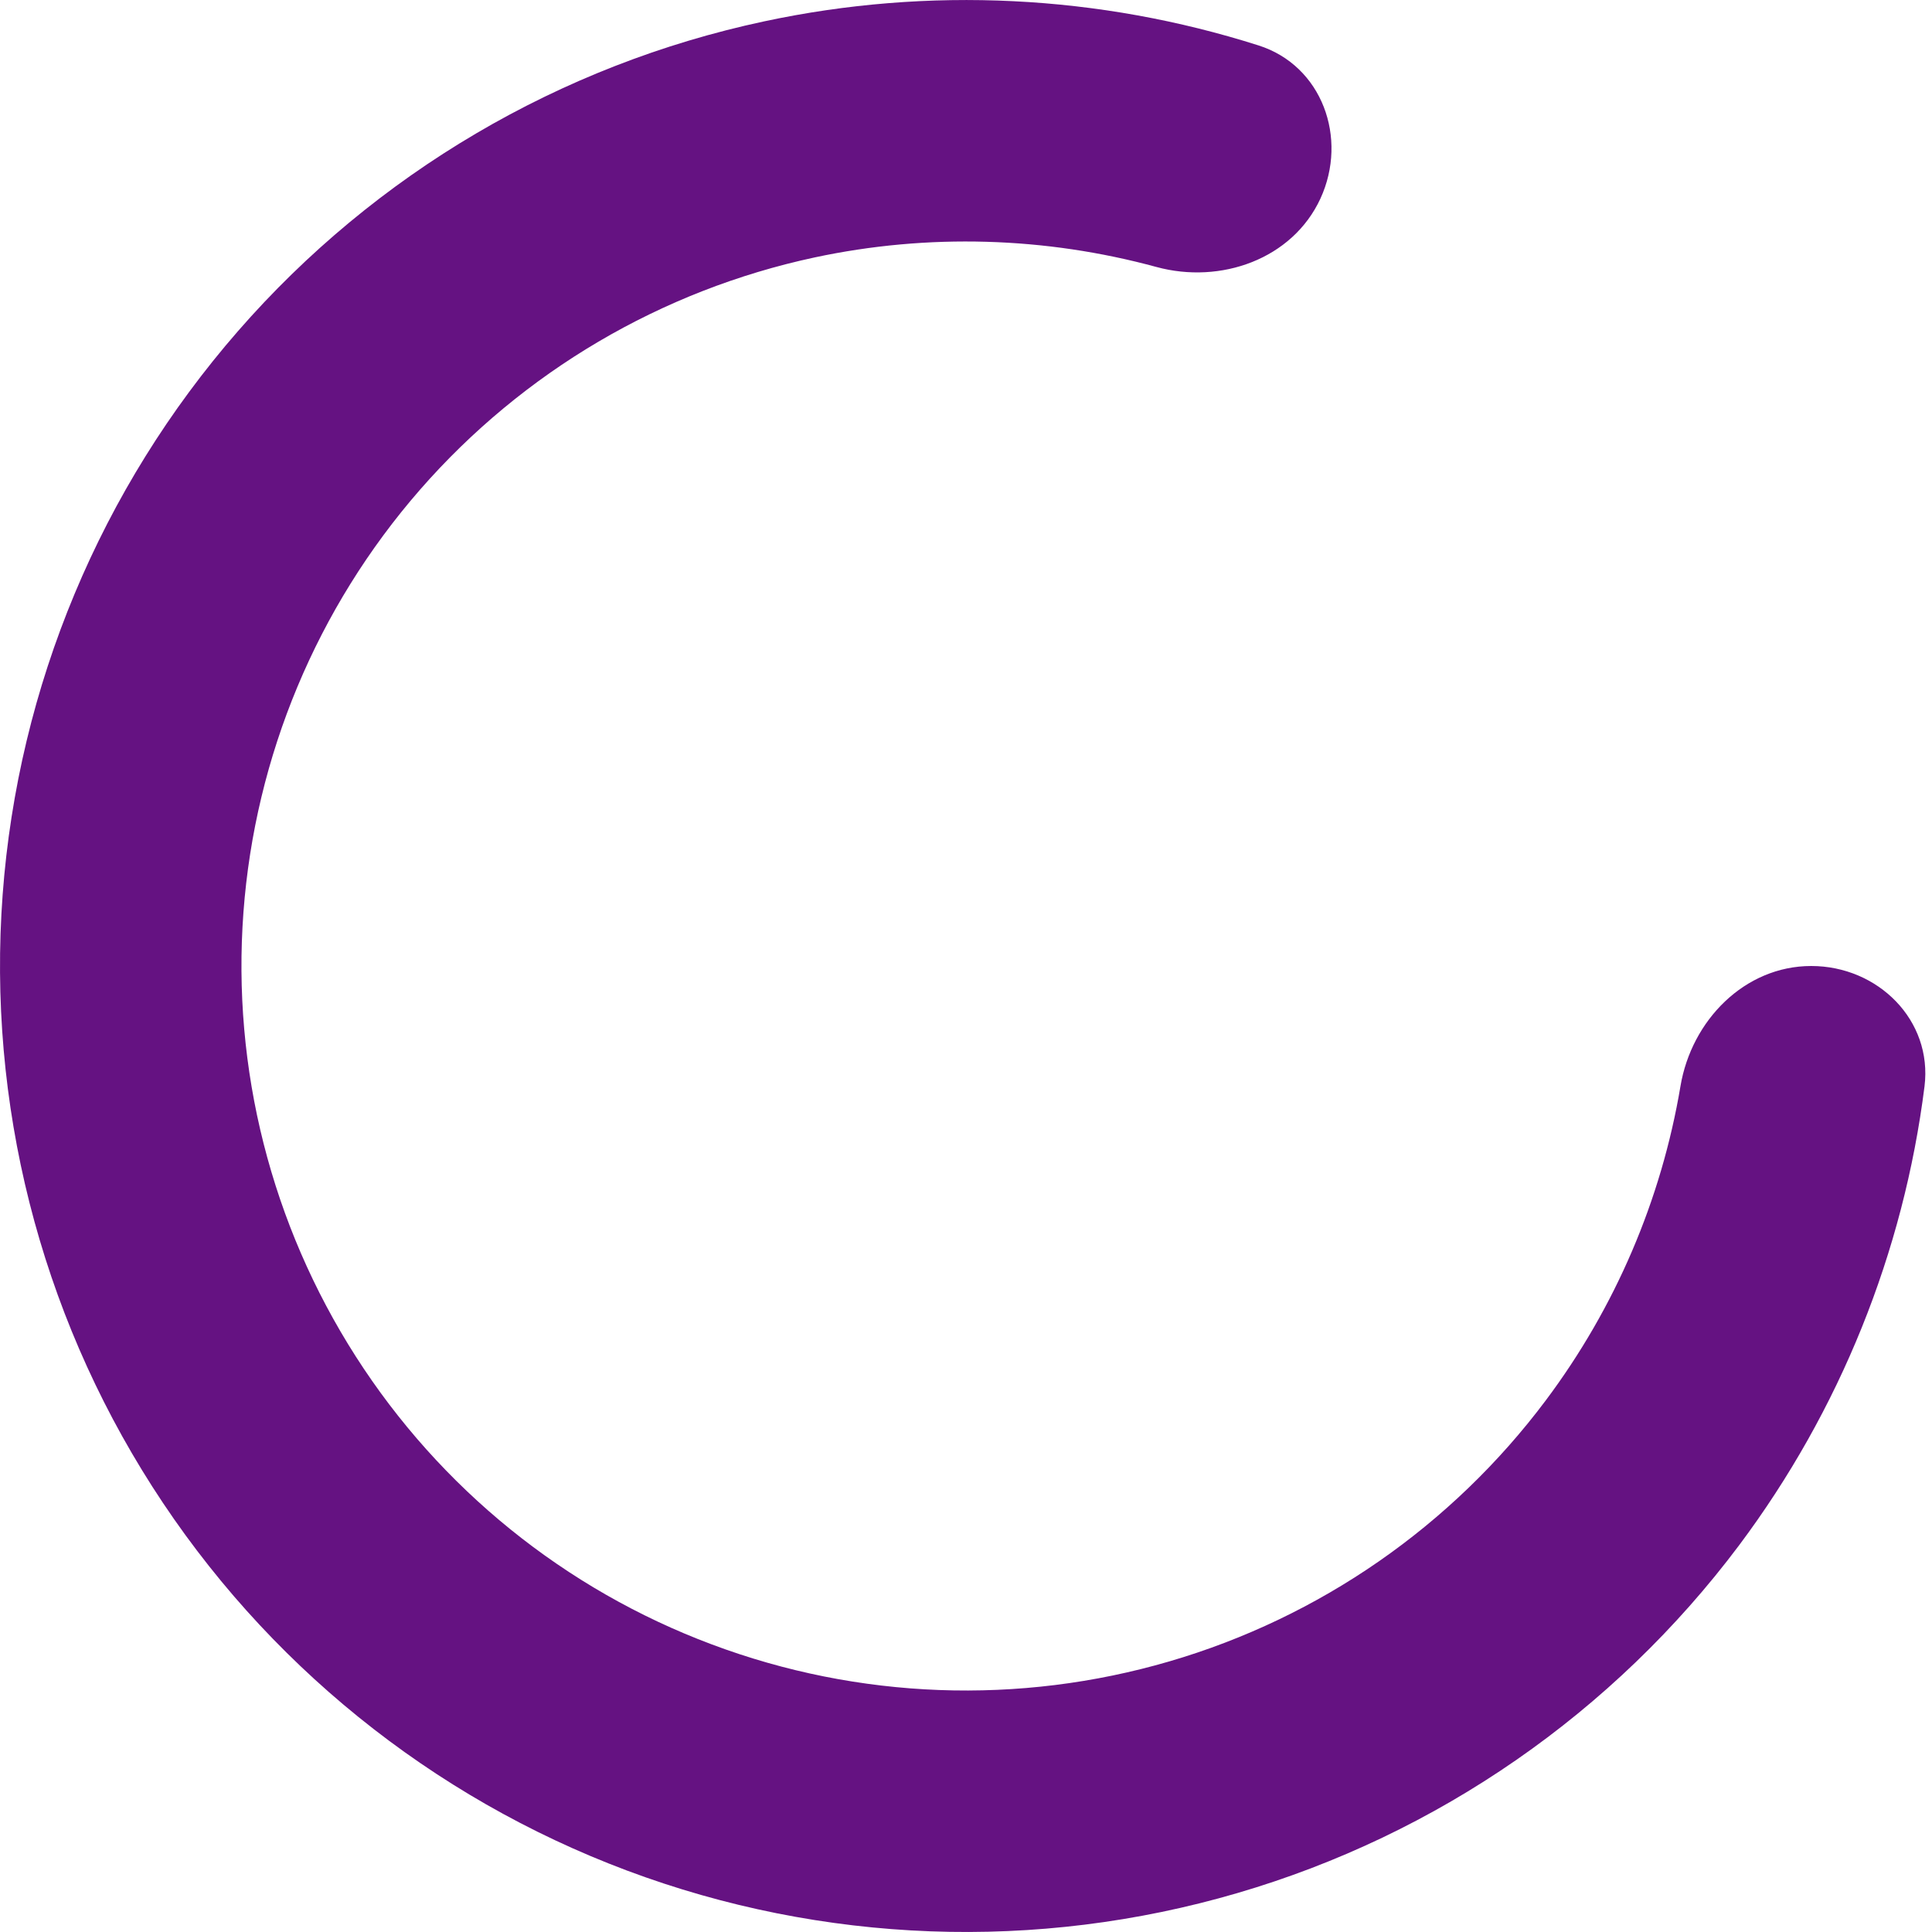 <svg width="16" height="16" viewBox="0 0 16 16" fill="none" xmlns="http://www.w3.org/2000/svg">
<path fill-rule="evenodd" clip-rule="evenodd" d="M8 14C11.314 14 14 11.314 14 8C14 4.686 11.314 2 8 2C4.686 2 2 4.686 2 8C2 11.314 4.686 14 8 14ZM8 16C12.418 16 16 12.418 16 8C16 3.582 12.418 0 8 0C3.582 0 0 3.582 0 8C0 12.418 3.582 16 8 16Z" fill="none" fill-opacity="0.1"/>
<path fill-rule="evenodd" clip-rule="evenodd" d="M10.935 1.645C10.703 2.146 10.11 2.356 9.577 2.211C8.658 1.961 7.687 1.931 6.746 2.132C5.477 2.404 4.331 3.079 3.478 4.056C2.625 5.034 2.112 6.262 2.016 7.556C1.92 8.85 2.247 10.14 2.946 11.233C3.645 12.326 4.679 13.163 5.894 13.618C7.109 14.074 8.439 14.123 9.684 13.759C10.93 13.395 12.023 12.636 12.801 11.598C13.378 10.828 13.759 9.935 13.917 8.995C14.008 8.451 14.448 8 15 8C15.552 8 16.006 8.449 15.938 8.997C15.765 10.37 15.238 11.681 14.402 12.798C13.364 14.182 11.906 15.193 10.246 15.678C8.585 16.164 6.812 16.098 5.192 15.491C3.573 14.884 2.193 13.768 1.261 12.311C0.329 10.854 -0.106 9.133 0.022 7.408C0.15 5.683 0.834 4.046 1.971 2.742C3.108 1.438 4.637 0.538 6.328 0.177C7.693 -0.115 9.104 -0.043 10.422 0.376C10.949 0.543 11.166 1.144 10.935 1.645Z" fill="#651282"/>
</svg>
